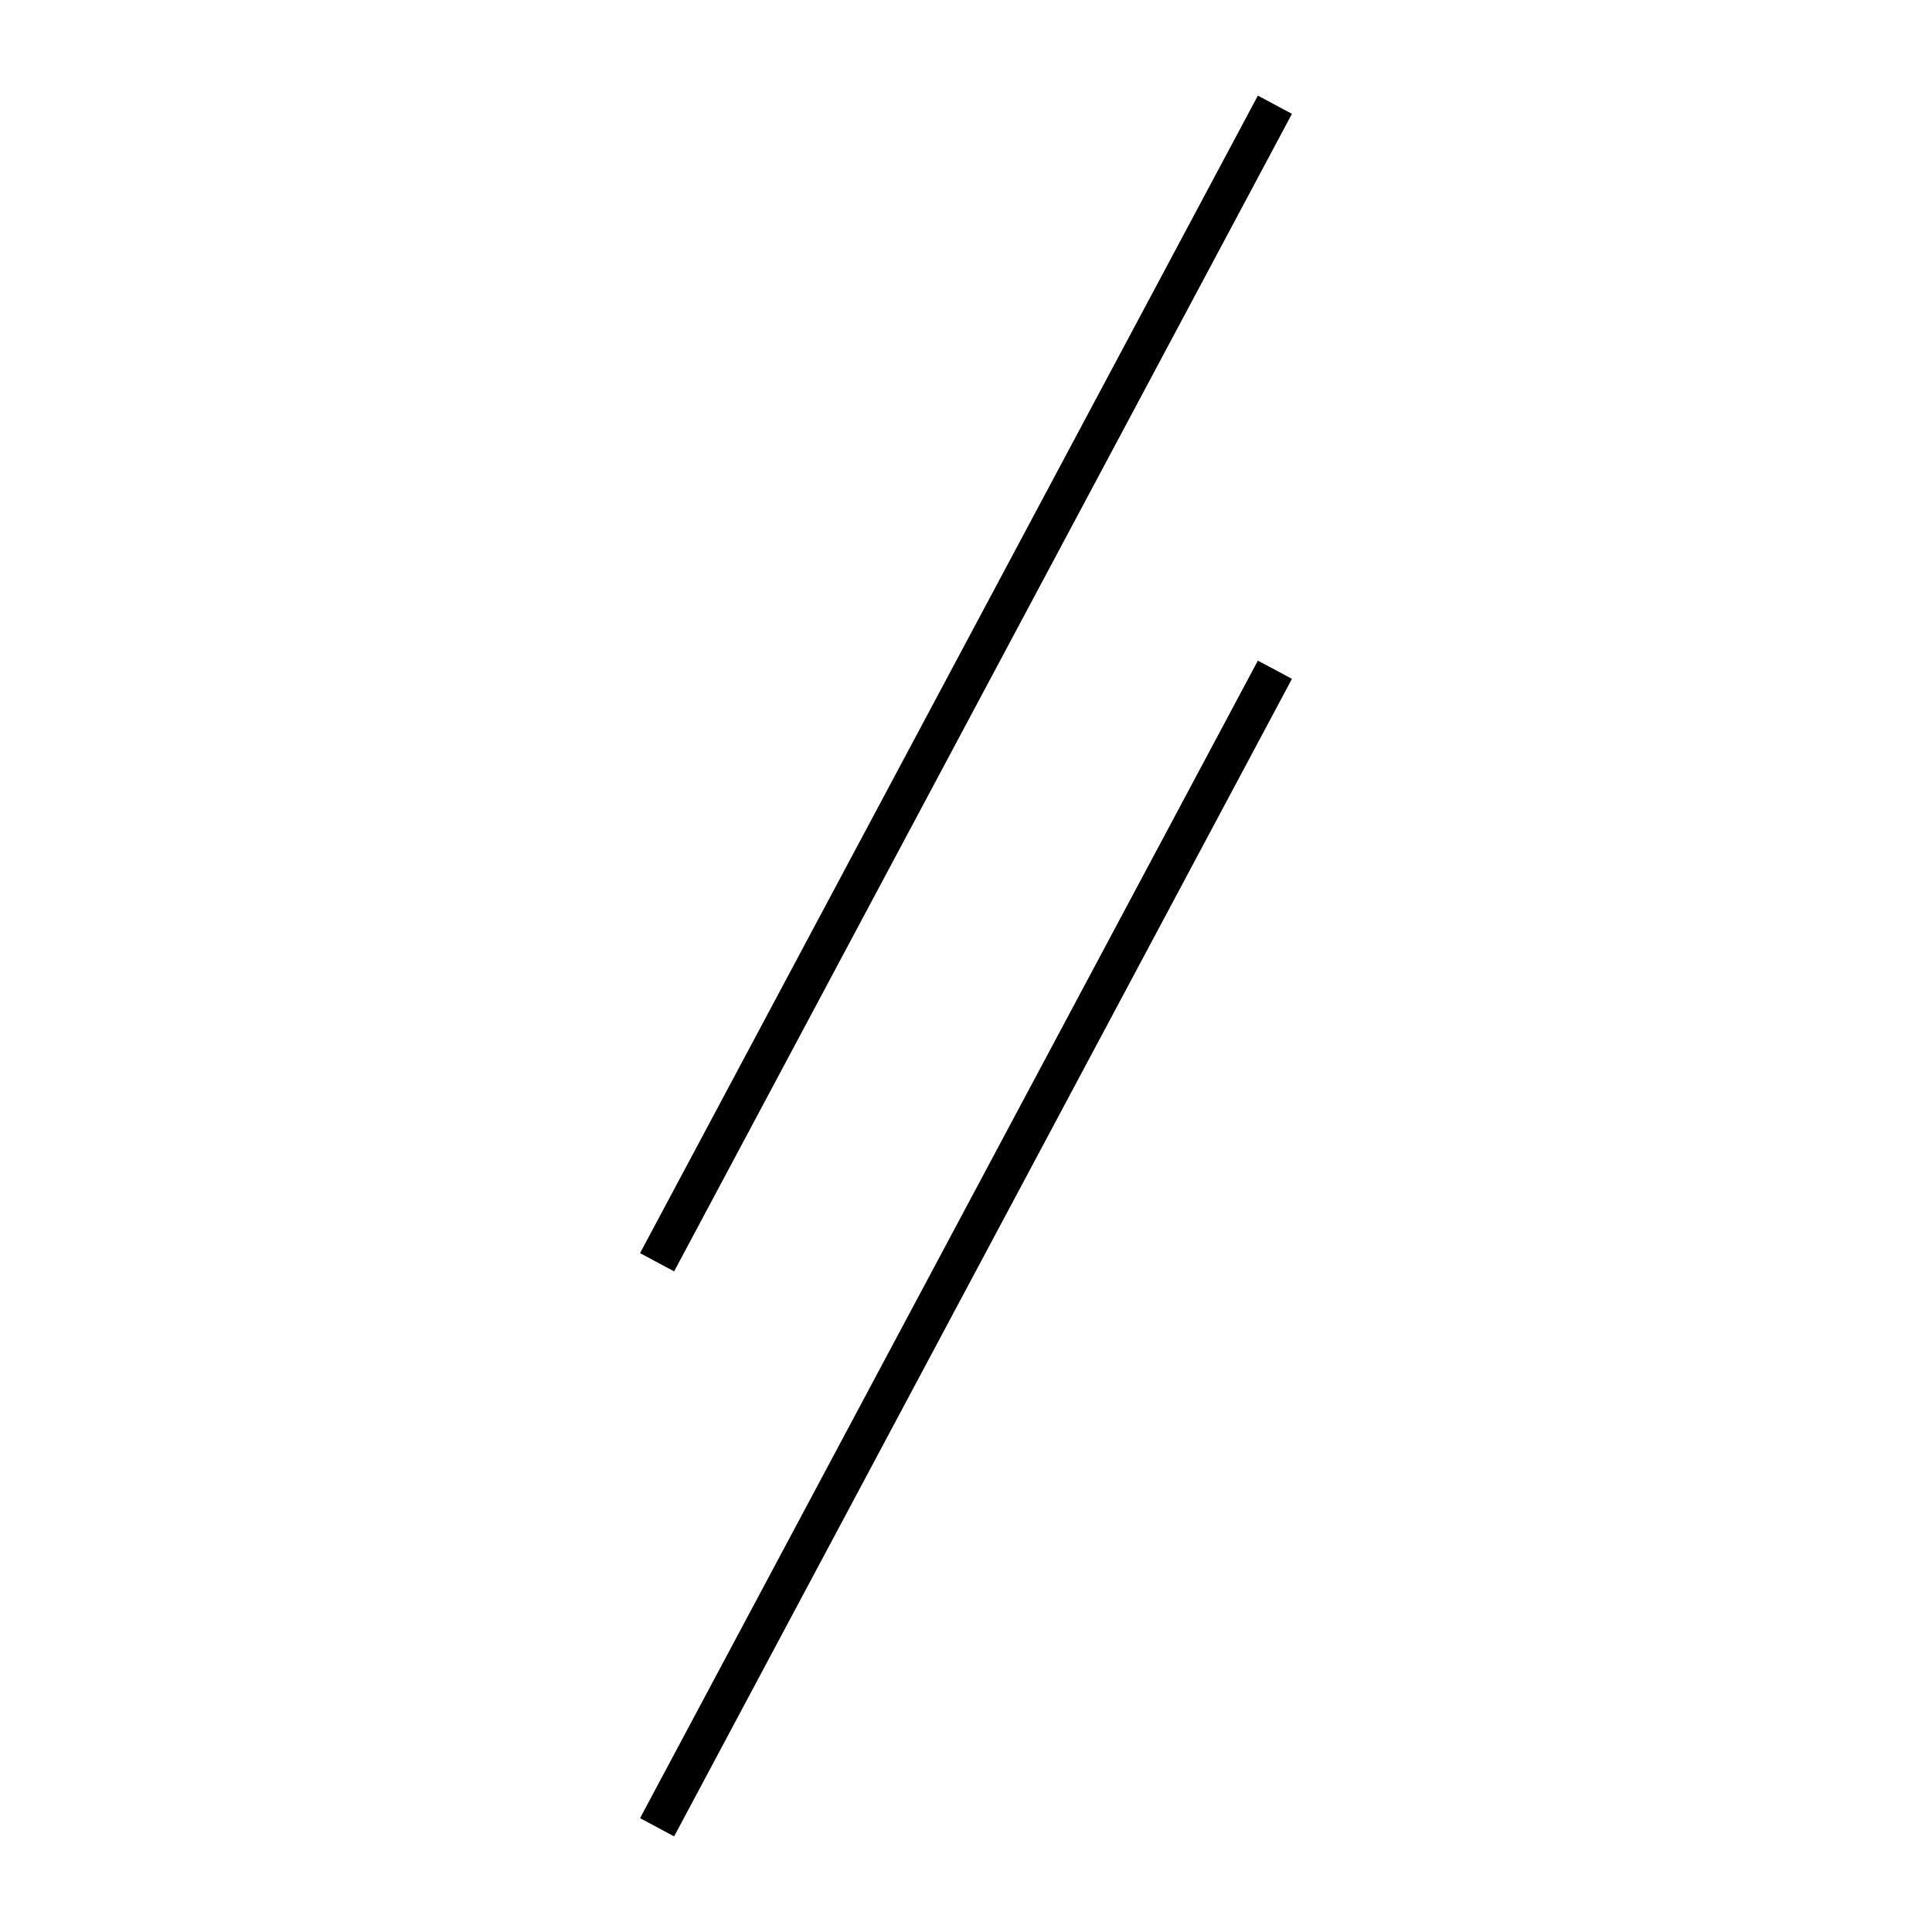 <!-- Este archivo es creado automaticamente por el generador de contenido del programa contornos version 1.1. Este elementos es el numero 214 de la serie 100 -->
<svg xmlns="http://www.w3.org/2000/svg" height="100" width="100">
<line x1="65.989" y1="34.666" x2="34.011" y2="94.579" stroke-width="2" stroke="black" />
<line x1="65.989" y1="5.421" x2="34.011" y2="65.334" stroke-width="2" stroke="black" />
</svg>
